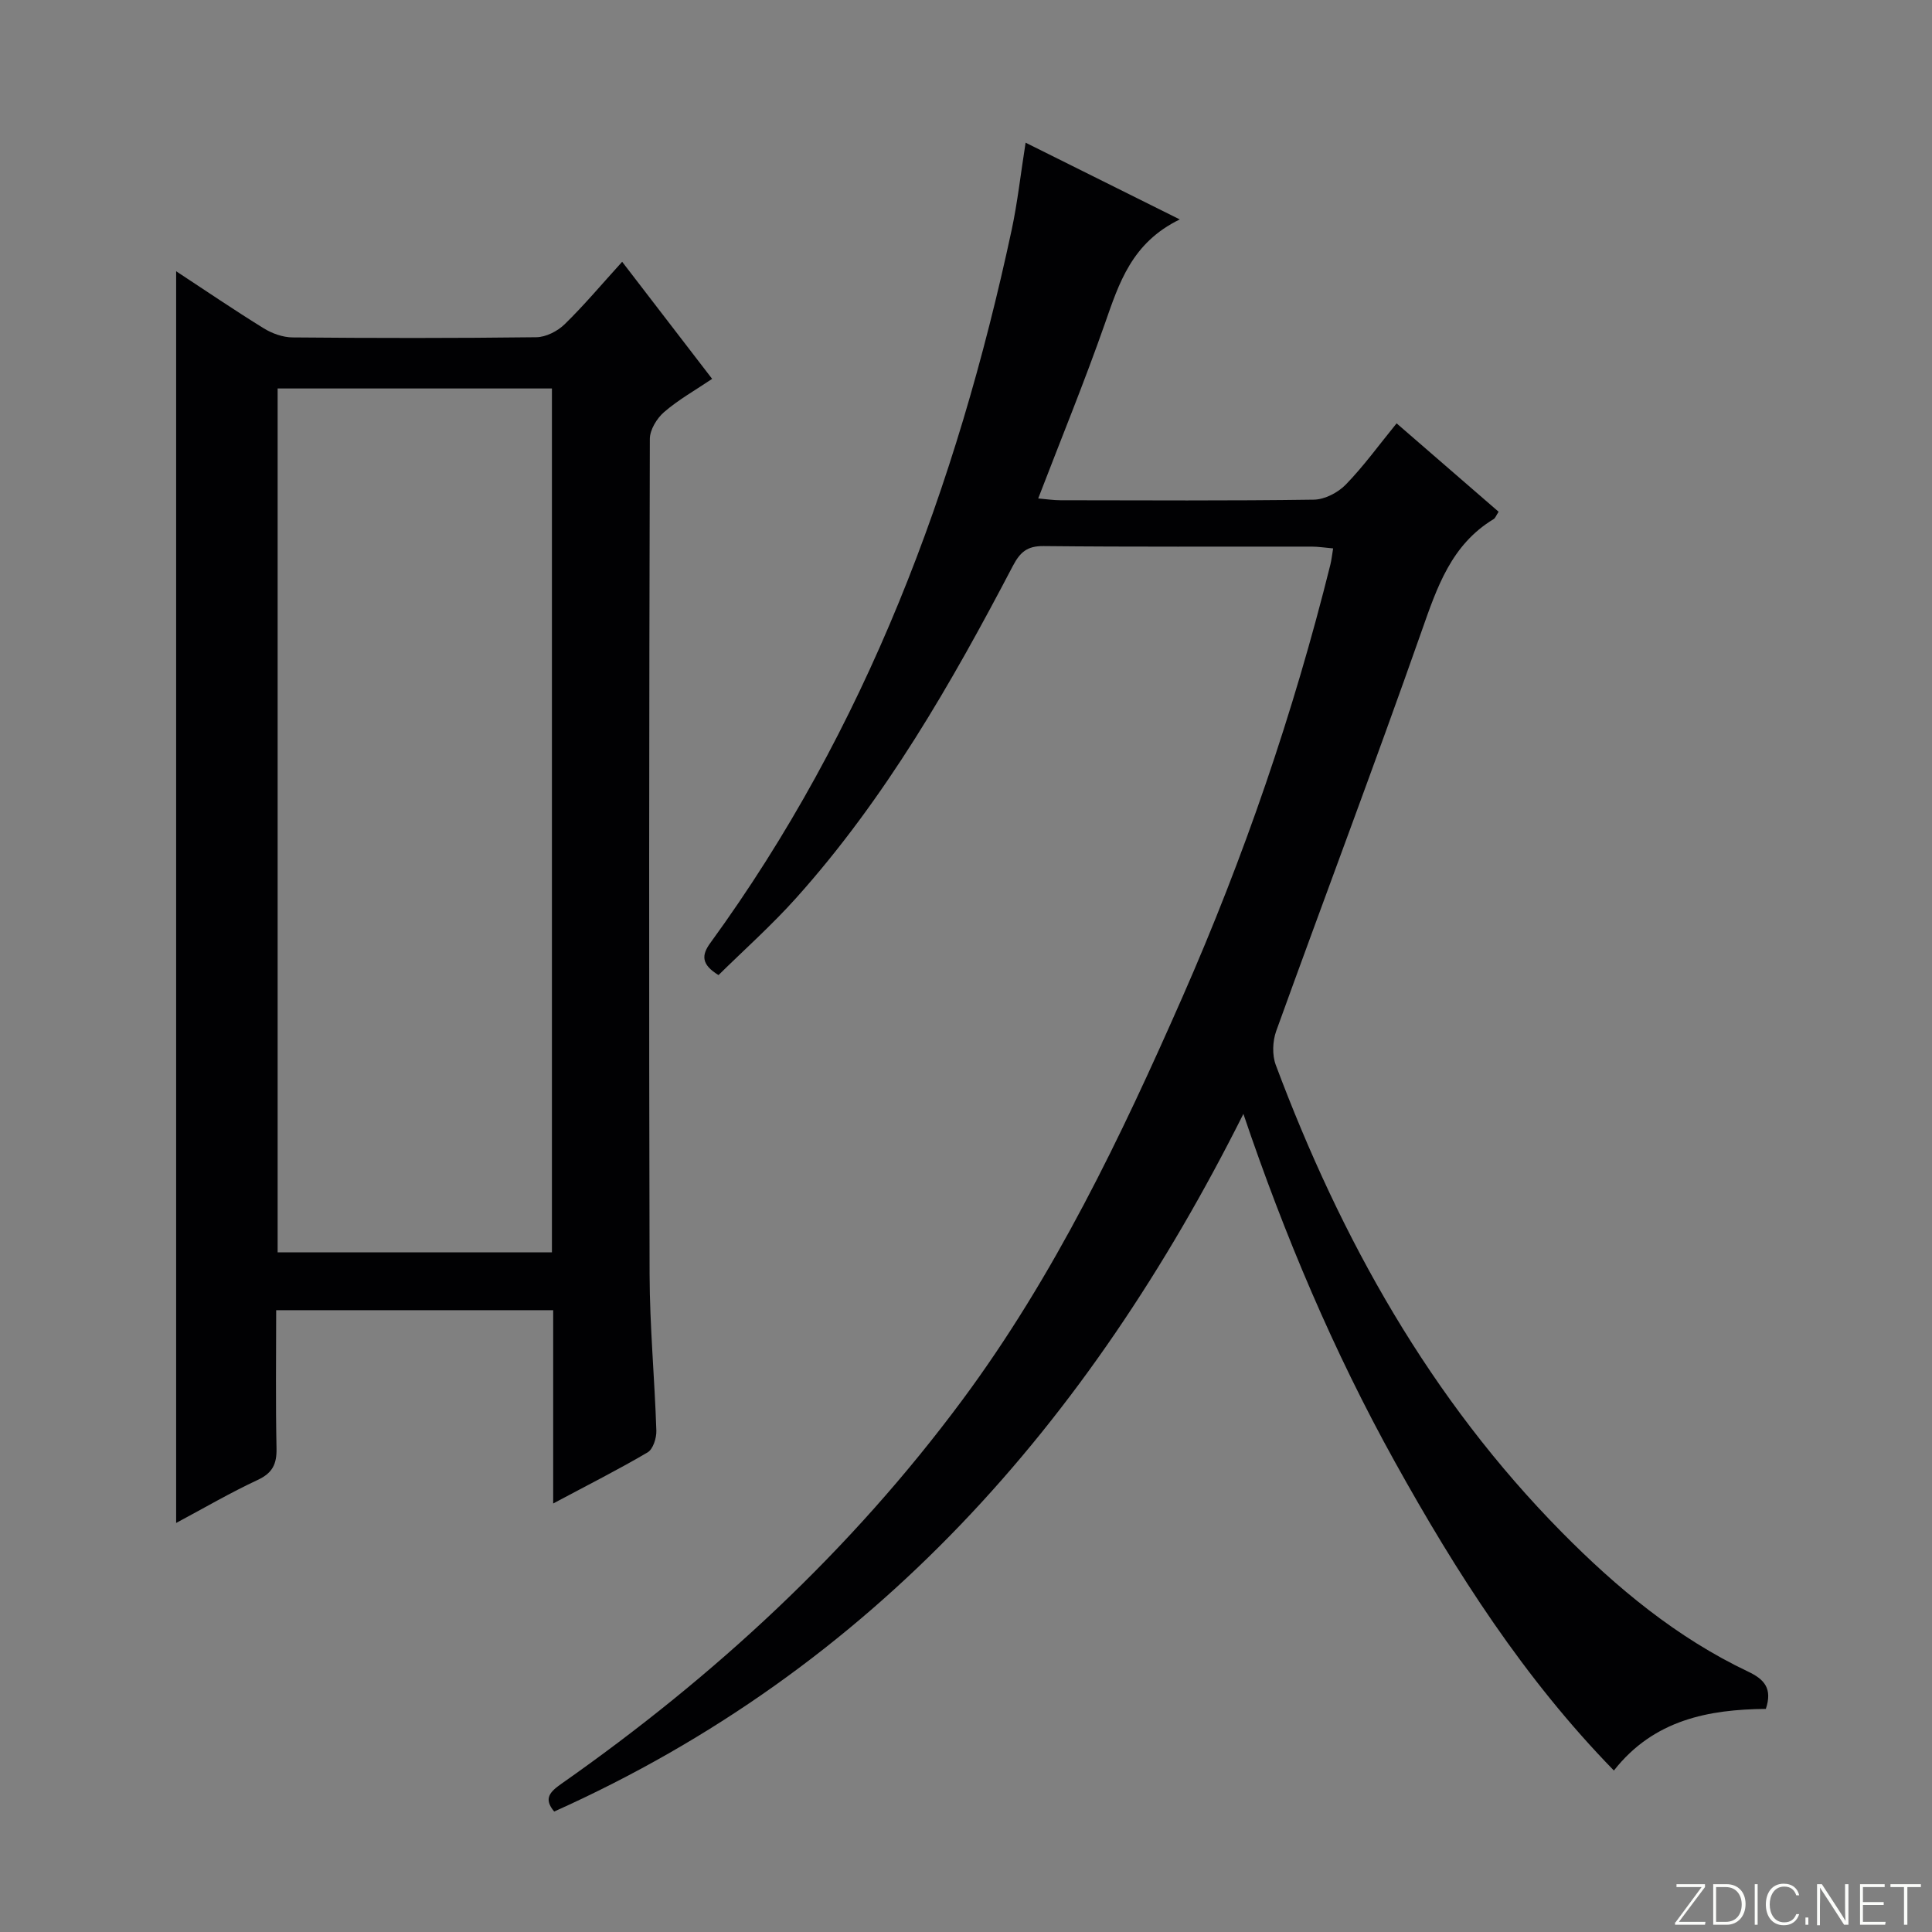 <svg enable-background="new 0 0 400 400" viewBox="0 0 400 400" xmlns="http://www.w3.org/2000/svg"><rect x="0" y="0" width="400" height="400" fill="#808080" stroke="none"/><g fill="#fbfcfa"><path d="m346.9 398 5.4-7.3h-5.2v-.6h5.9v.6l-5.4 7.2h5.5l-.1.6h-6.2v-.5z"/><path d="m354.7 390.1h2.8c2.3 0 3.9 1.6 3.9 4.1s-1.6 4.3-3.9 4.3h-2.8zm.6 7.8h2c2.2 0 3.3-1.6 3.3-3.6 0-1.8-1-3.6-3.3-3.6h-2z"/><path d="m363.9 390.1v8.4h-.6v-8.4z"/><path d="m372.5 396.3c-.4 1.3-1.4 2.3-3.2 2.3-2.4 0-3.7-1.9-3.7-4.3 0-2.3 1.2-4.3 3.7-4.3 1.8 0 2.9 1 3.2 2.4h-.6c-.4-1.1-1.1-1.8-2.5-1.8-2.1 0-3 1.9-3 3.7s.9 3.7 3 3.7c1.4 0 2.1-.7 2.5-1.7z"/><path d="m373.8 398.5v-1.5h.6v1.5z"/><path d="m376.2 398.5v-8.4h1c1.3 2 4.4 6.7 4.9 7.6-.1-1.2-.1-2.4-.1-3.8v-3.8h.7v8.4h-.9c-1.2-1.9-4.4-6.8-5-7.7.1 1.1 0 2.3 0 3.9v3.9h-.6z"/><path d="m390 394.4h-4.3v3.5h4.7l-.1.6h-5.2v-8.4h5.1v.6h-4.5v3.1h4.3v.7z"/><path d="m394.2 390.7h-2.8v-.6h6.3v.6h-2.8v7.8h-.7z"/></g><path d="m244.26 45.43c-9.95 4.83-12.57 13.18-15.51 21.58-4.21 12.02-9.05 23.82-13.8 36.19 1.75.15 3.17.37 4.58.37 17.5.02 35 .13 52.49-.12 2.26-.03 5.01-1.47 6.62-3.13 3.69-3.8 6.82-8.14 10.51-12.67 7.18 6.22 14.14 12.25 21.12 18.3-.5.76-.67 1.31-1.04 1.53-8.75 5.3-11.69 14.07-14.88 23.14-9.74 27.72-20.14 55.19-30.12 82.83-.76 2.11-.87 4.98-.09 7.05 13.49 36.05 31.96 69.12 59.2 96.72 11.38 11.53 23.81 21.85 38.59 28.87 3.33 1.58 5.08 3.47 3.67 7.72-11.76.11-23.18 2.2-31.46 12.76-18.61-19.08-32.63-41.01-45.32-63.86s-22.84-46.83-31.39-72.09c-32.04 63.96-76.62 114.81-142.69 144.44-2.27-2.69-.87-4.09 1.52-5.77 31.71-22.24 59.83-48.21 82.98-79.43 19.08-25.73 32.79-54.36 45.59-83.47 12.73-28.95 22.97-58.78 30.61-89.49.23-.94.33-1.92.57-3.36-1.66-.14-3.06-.37-4.46-.37-18.5-.02-37 .08-55.49-.11-3.42-.04-4.87 1.28-6.37 4.13-12.75 24.36-26.41 48.17-44.89 68.77-5.06 5.64-10.76 10.72-16.04 15.92-3.58-2.19-3.54-4.12-1.71-6.63 32.3-44.36 51.01-94.49 62.41-147.68 1.21-5.67 1.84-11.46 2.88-18.03 10.33 5.16 20.42 10.18 31.92 15.89z" fill="#010103"/><path d="m114.53 311.28c0-14.02 0-26.95 0-40.02-19.3 0-38.05 0-57.35 0 0 9.7-.13 19.15.07 28.6.07 3.26-.83 5.12-3.91 6.55-5.67 2.64-11.1 5.82-16.87 8.9 0-86.63 0-172.63 0-259.15 6.05 3.97 12.02 8.04 18.16 11.83 1.72 1.06 3.93 1.85 5.93 1.87 16.83.15 33.66.17 50.48-.04 1.99-.02 4.39-1.25 5.86-2.68 4.04-3.94 7.68-8.29 11.91-12.94 6.24 8.12 12.28 15.98 18.63 24.24-3.5 2.36-6.98 4.31-9.94 6.87-1.51 1.3-2.96 3.68-2.96 5.58-.15 57.65-.2 115.3-.05 172.95.03 10.79 1.05 21.57 1.4 32.36.05 1.52-.68 3.84-1.81 4.5-5.99 3.53-12.21 6.66-19.55 10.58zm-.26-52c0-59.83 0-119.34 0-178.85-19.14 0-37.99 0-56.79 0v178.85z" fill="#010103"/></svg>